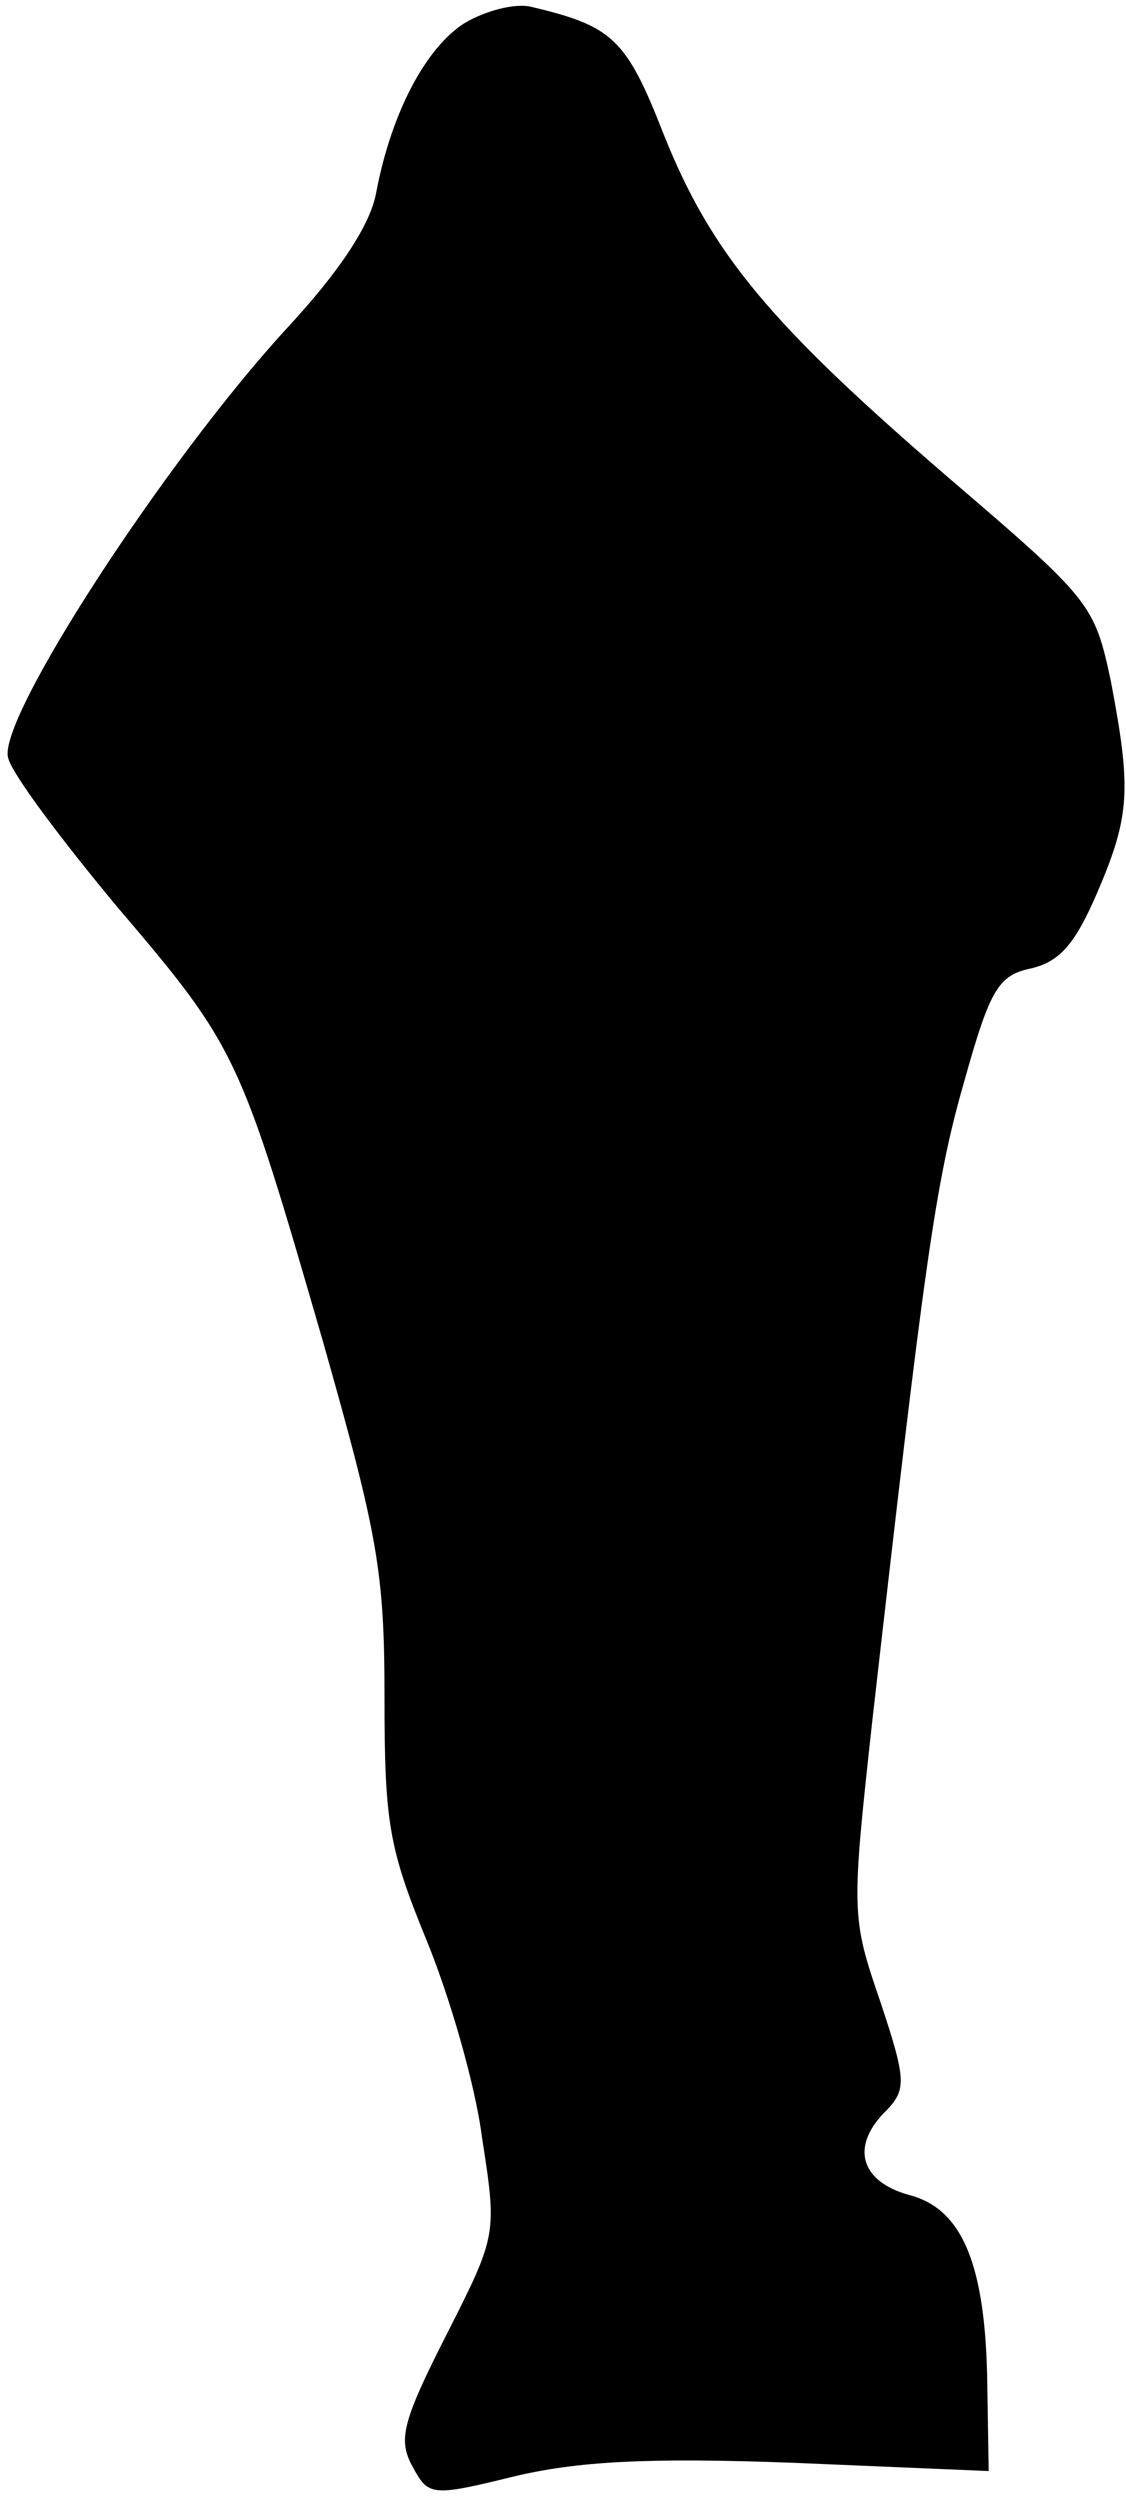 <?xml version="1.0" standalone="no"?>
<!DOCTYPE svg PUBLIC "-//W3C//DTD SVG 20010904//EN"
 "http://www.w3.org/TR/2001/REC-SVG-20010904/DTD/svg10.dtd">
<svg version="1.0" xmlns="http://www.w3.org/2000/svg"
 width="82pt" height="182pt" viewBox="0 0 82 182"
 preserveAspectRatio="xMidYMid meet">
<g transform="translate(0,182) scale(0.1,-0.1)"
fill="#000000" stroke="none">
<path fill="#000000" stroke="none" d="M338 1803 c-28 -18 -53 -65 -64 -123
-4 -23 -26 -57 -66 -100 -88 -96 -211 -285 -202 -312 3 -12 40 -61 80 -109 87
-102 89 -108 149 -315 40 -141 45 -168 45 -259 0 -91 3 -110 30 -176 17 -41
36 -106 41 -145 11 -71 11 -71 -26 -144 -32 -63 -35 -76 -25 -95 12 -22 13
-23 74 -8 46 11 97 14 204 10 l142 -6 -1 62 c-1 88 -18 129 -57 139 -36 10
-43 36 -16 62 14 15 14 22 -5 79 -21 61 -21 65 -6 202 38 334 46 394 67 467
19 68 25 78 49 83 21 5 32 18 48 55 24 56 25 75 10 154 -12 56 -14 59 -118
148 -130 112 -173 163 -208 251 -27 69 -37 78 -96 92 -12 3 -34 -3 -49 -12z"/>
</g>
</svg>
